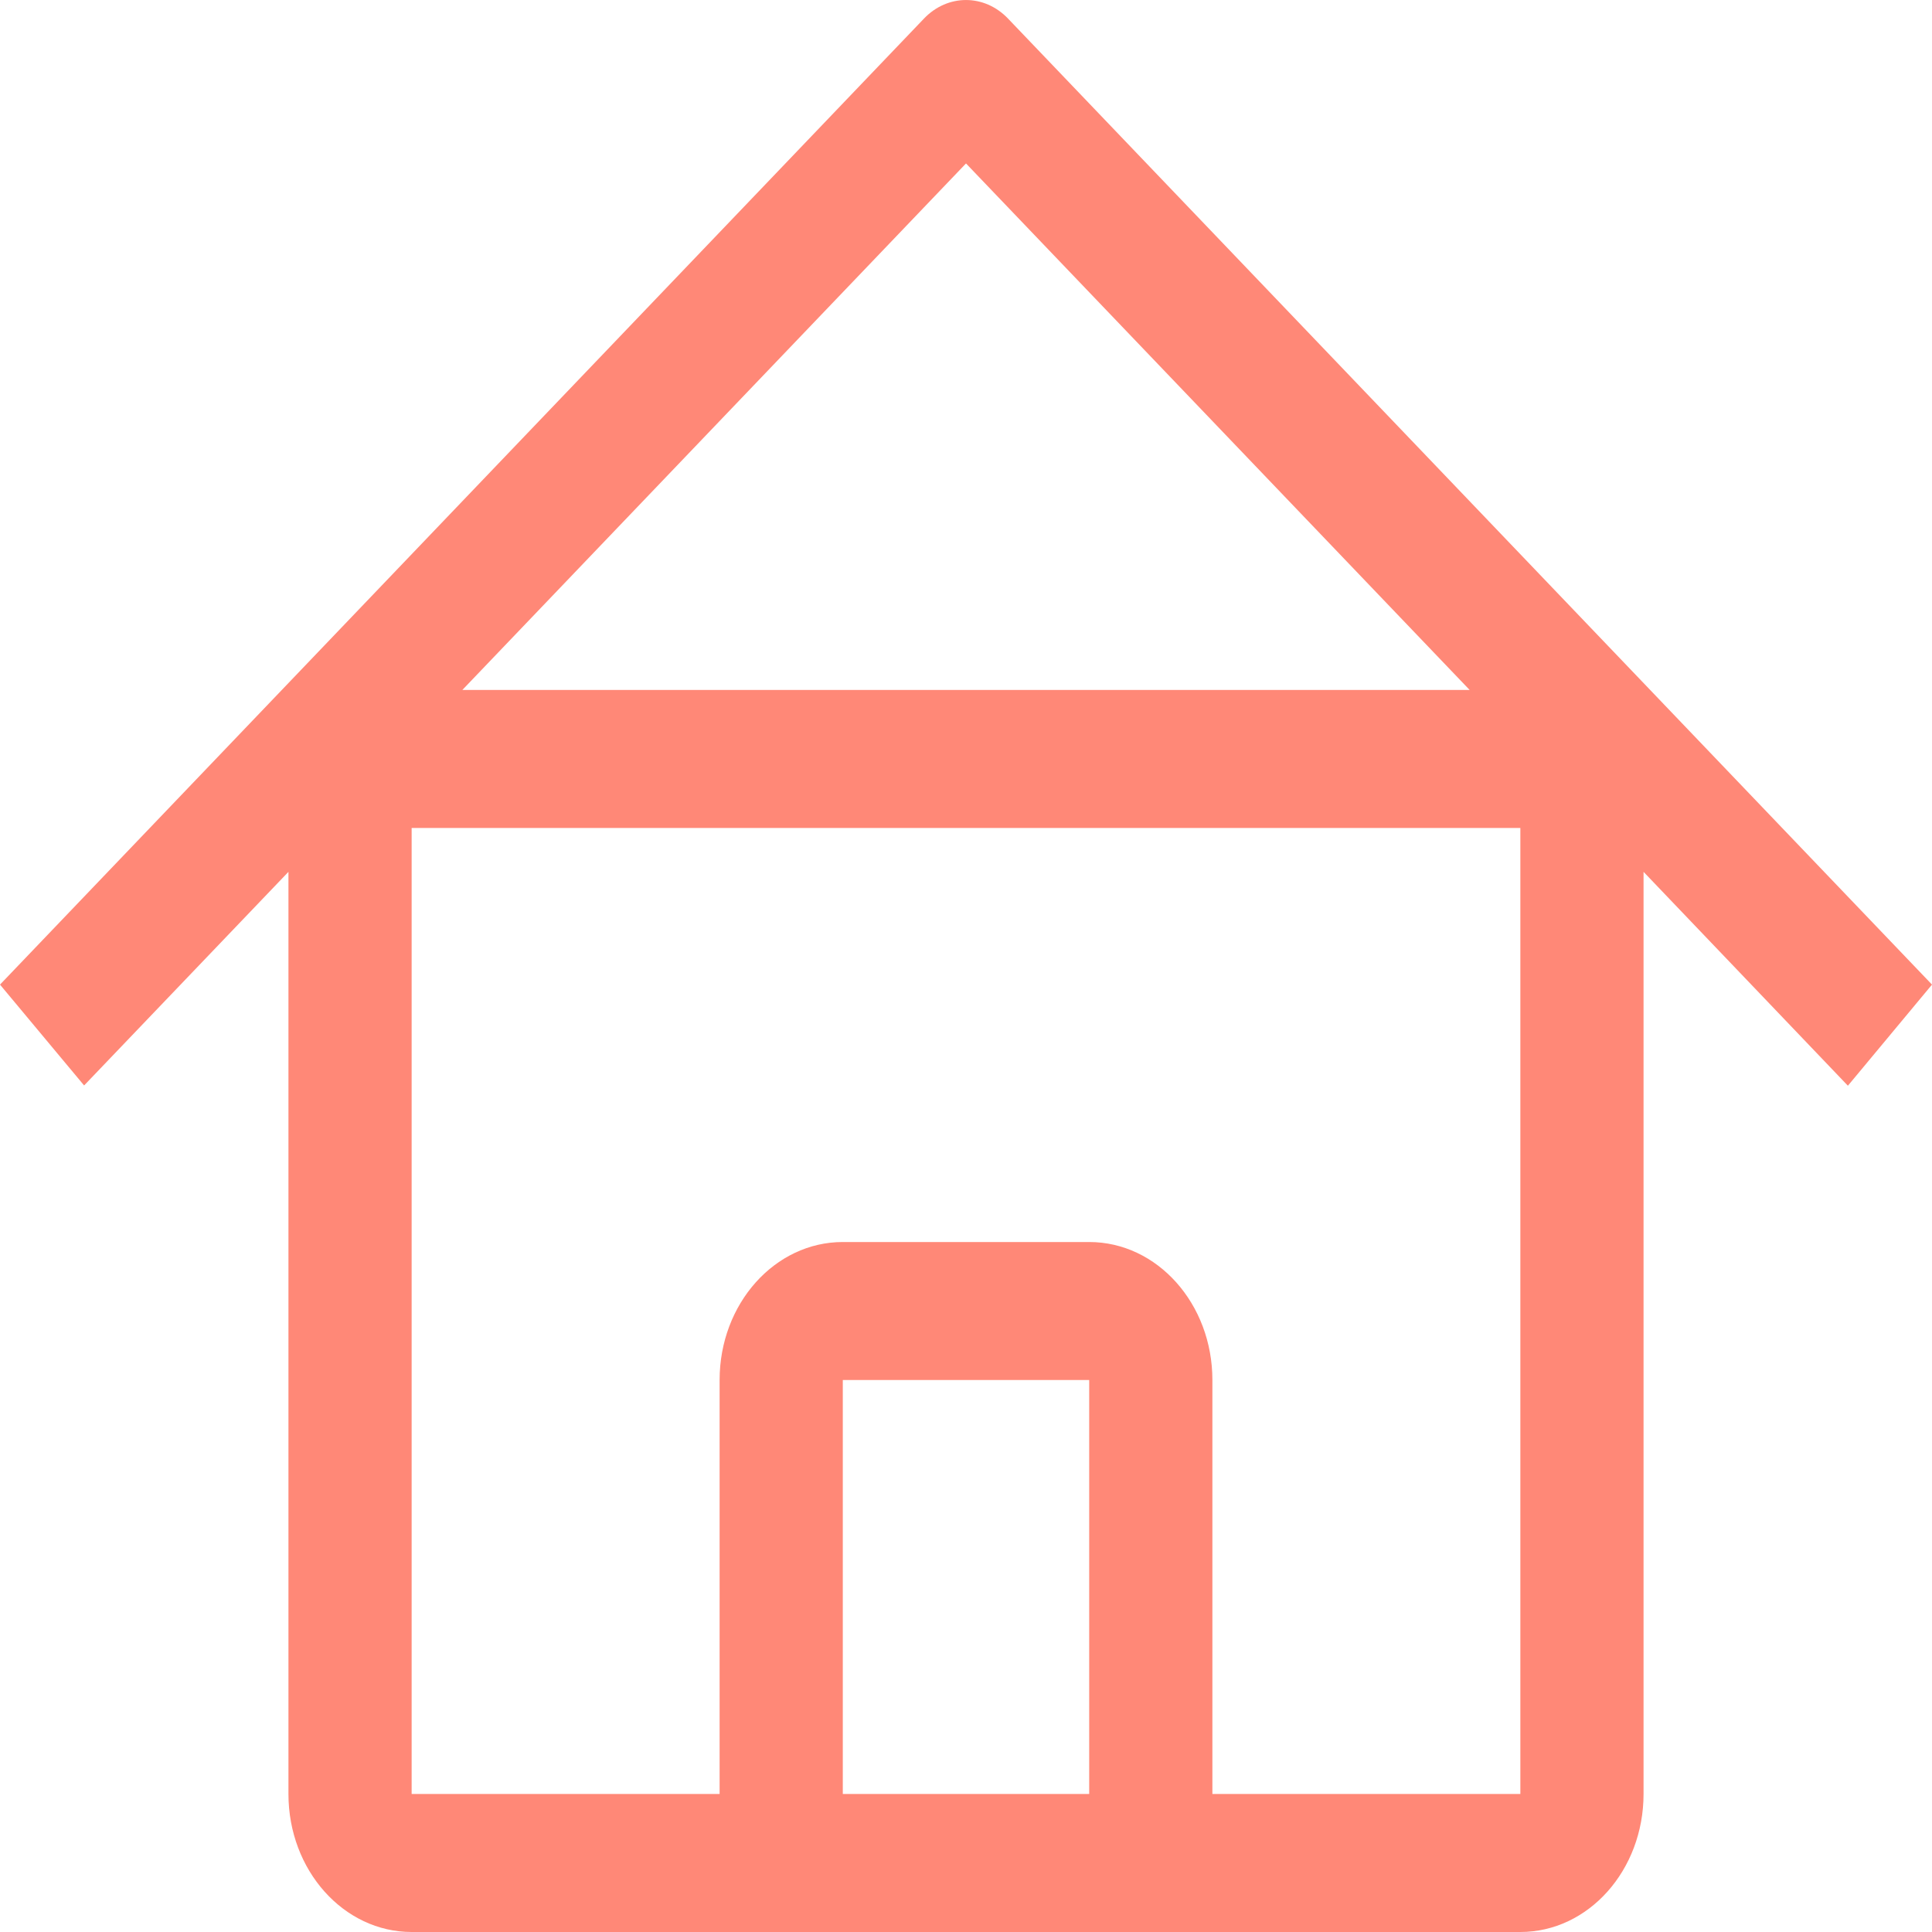 <svg width="30" height="30" viewBox="0 0 30 30" fill="none" xmlns="http://www.w3.org/2000/svg">
<path d="M30 15.289L15.653 0.289C15.286 -0.096 14.714 -0.096 14.347 0.289L0 15.289L1.306 16.855L4.479 13.538V27.857C4.479 29.041 5.335 30 6.392 30H23.608C24.665 30 25.521 29.041 25.521 27.857V13.538L28.694 16.859L30 15.289ZM13.087 27.857V21.429H16.913V27.857H13.087ZM23.608 27.857H18.826V21.429C18.826 20.245 17.969 19.286 16.913 19.286H13.087C12.031 19.286 11.174 20.245 11.174 21.429V27.857H6.392V12.857H23.608V27.857ZM7.179 10.714L15 2.538L22.821 10.714H7.179Z" fill="#FF8877"/>
</svg>
